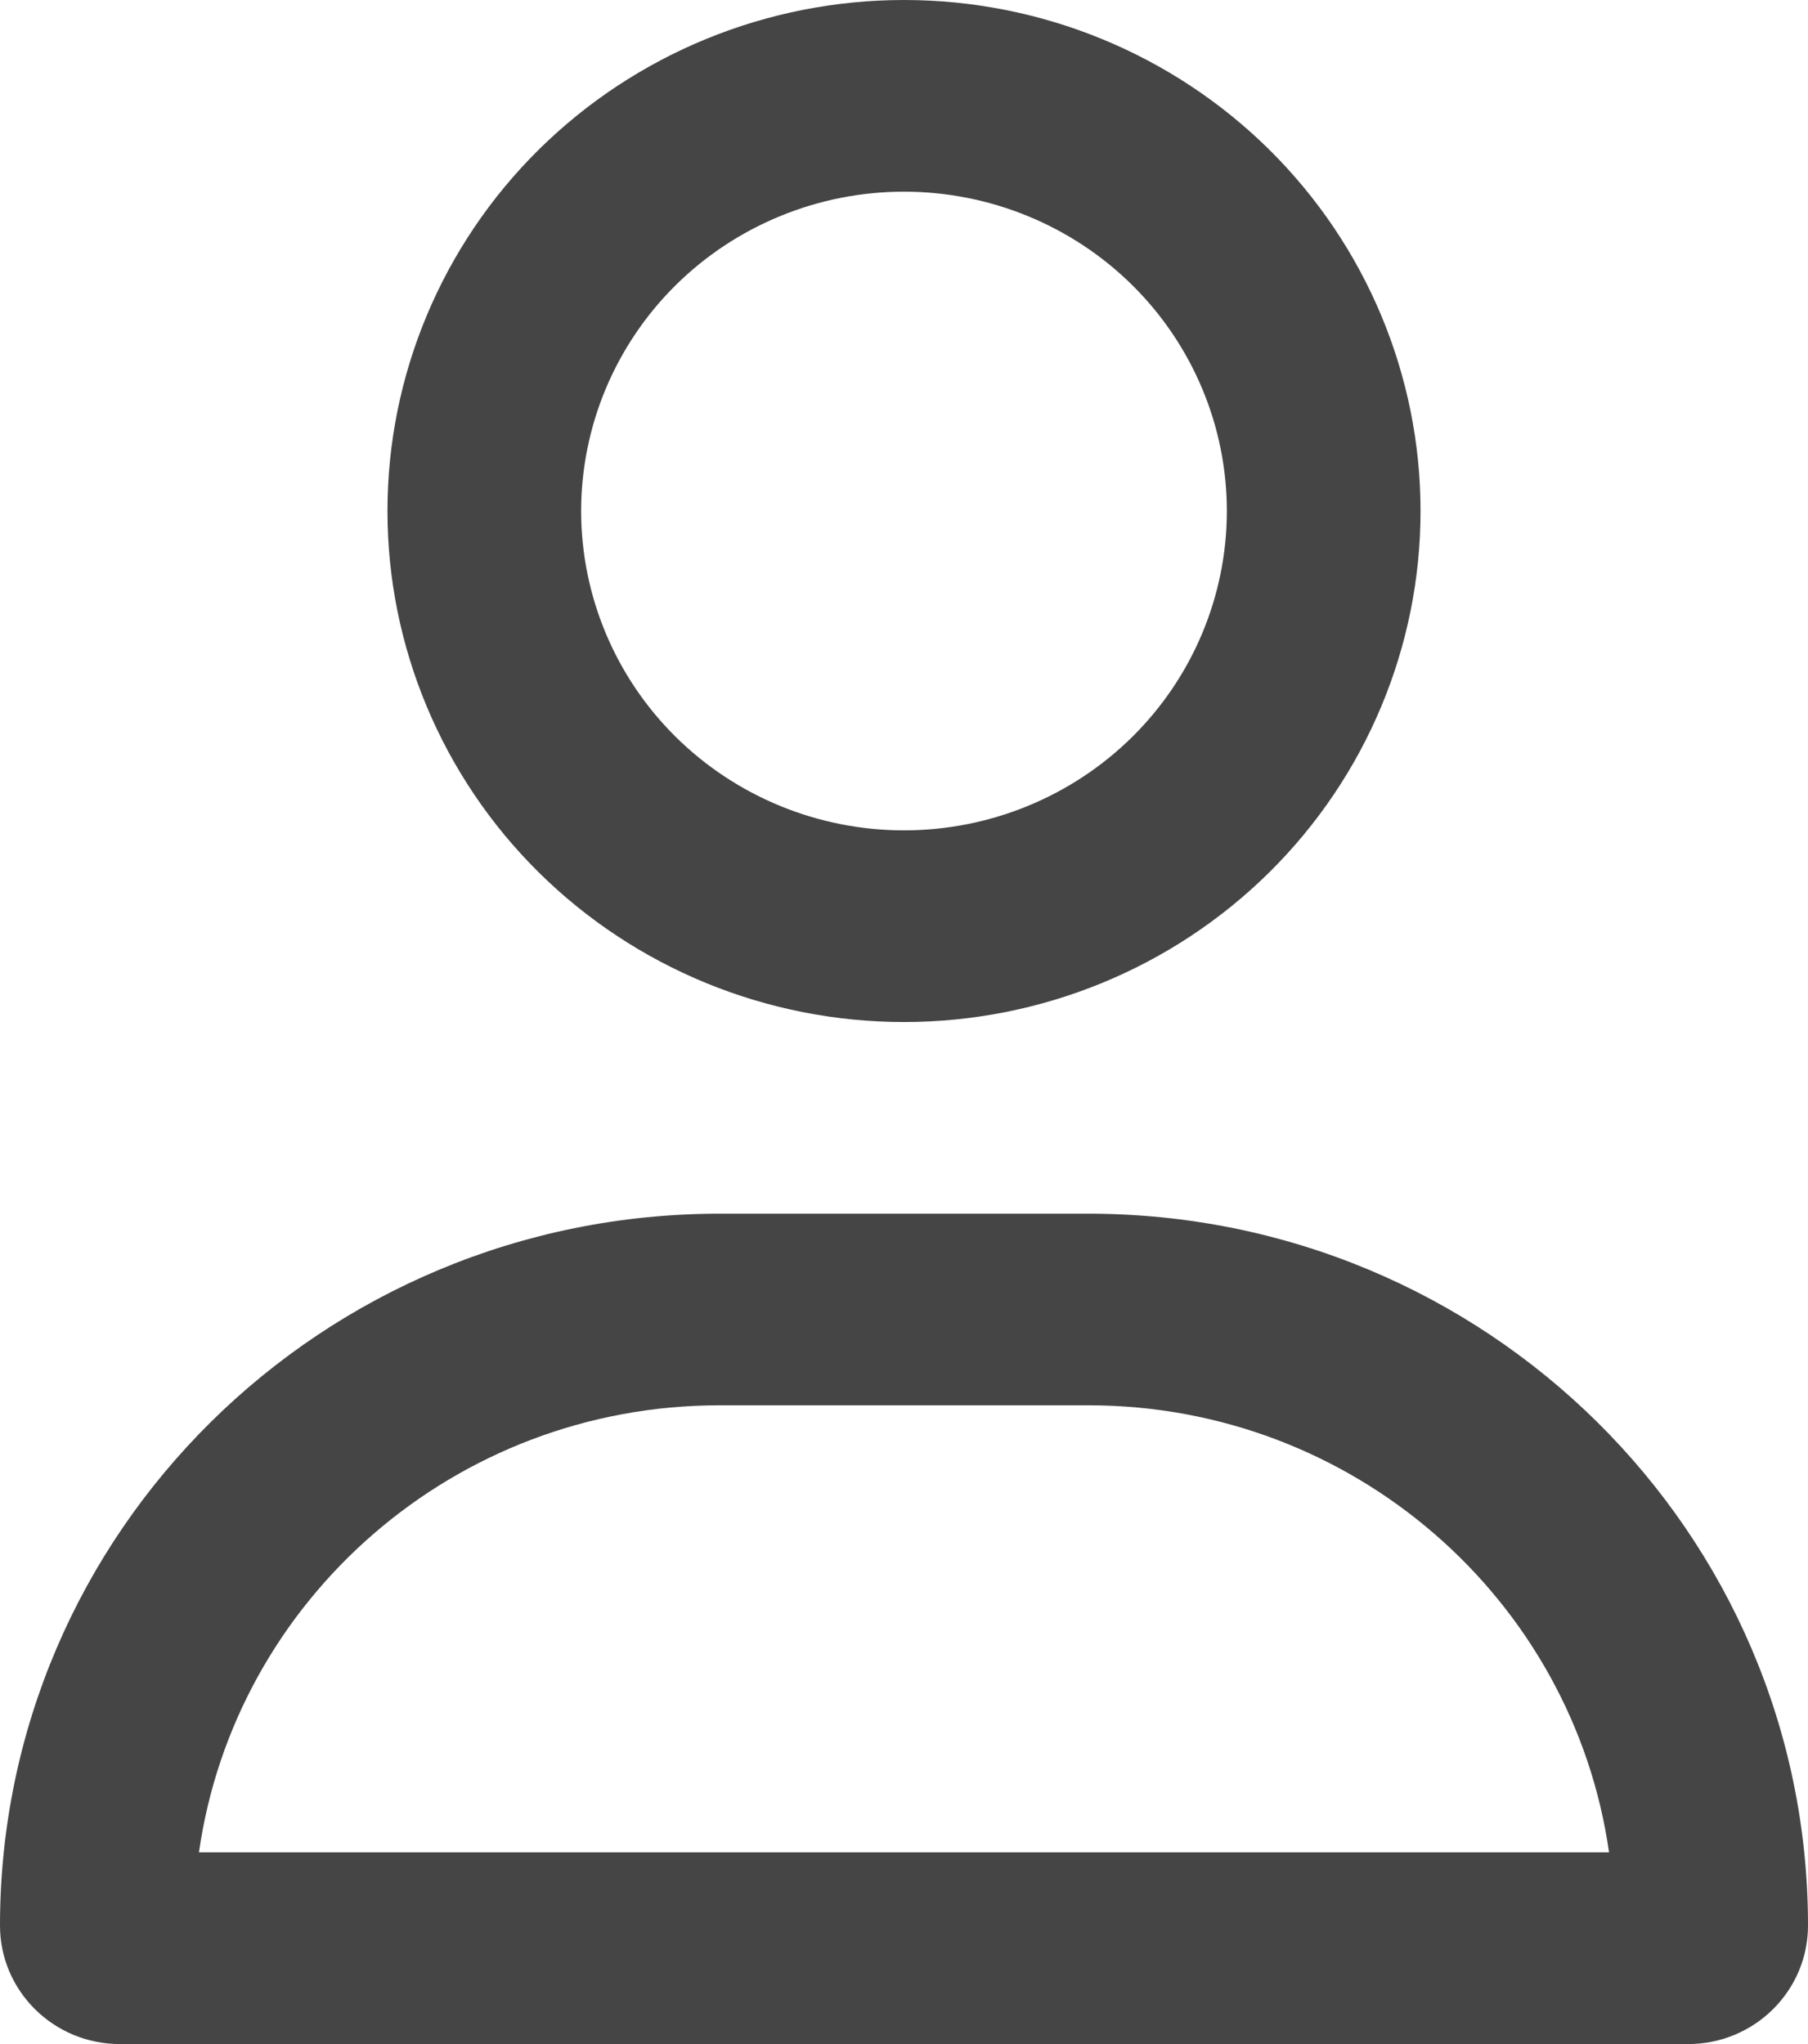 <svg width="23" height="26" viewBox="0 0 23 26" fill="none" xmlns="http://www.w3.org/2000/svg">
<g clip-path="url(#clip0_13_93)">
<path d="M15.607 6.5C15.607 5.423 15.174 4.389 14.404 3.627C13.634 2.866 12.589 2.438 11.5 2.438C10.411 2.438 9.366 2.866 8.596 3.627C7.826 4.389 7.393 5.423 7.393 6.5C7.393 7.577 7.826 8.611 8.596 9.373C9.366 10.134 10.411 10.562 11.5 10.562C12.589 10.562 13.634 10.134 14.404 9.373C15.174 8.611 15.607 7.577 15.607 6.5ZM4.929 6.5C4.929 4.776 5.621 3.123 6.853 1.904C8.086 0.685 9.757 0 11.5 0C13.243 0 14.914 0.685 16.147 1.904C17.379 3.123 18.071 4.776 18.071 6.5C18.071 8.224 17.379 9.877 16.147 11.096C14.914 12.315 13.243 13 11.5 13C9.757 13 8.086 12.315 6.853 11.096C5.621 9.877 4.929 8.224 4.929 6.5ZM2.531 23.562H20.469C20.012 20.348 17.219 17.875 13.846 17.875H9.154C5.781 17.875 2.988 20.348 2.531 23.562ZM0 24.492C0 19.49 4.097 15.438 9.154 15.438H13.846C18.903 15.438 23 19.49 23 24.492C23 25.325 22.317 26 21.475 26H1.525C0.683 26 0 25.325 0 24.492Z" fill="#454545"/>
</g>
<defs>
<clipPath id="clip0_13_93">
<rect width="23" height="26" fill="white"/>
</clipPath>
</defs>
</svg>
